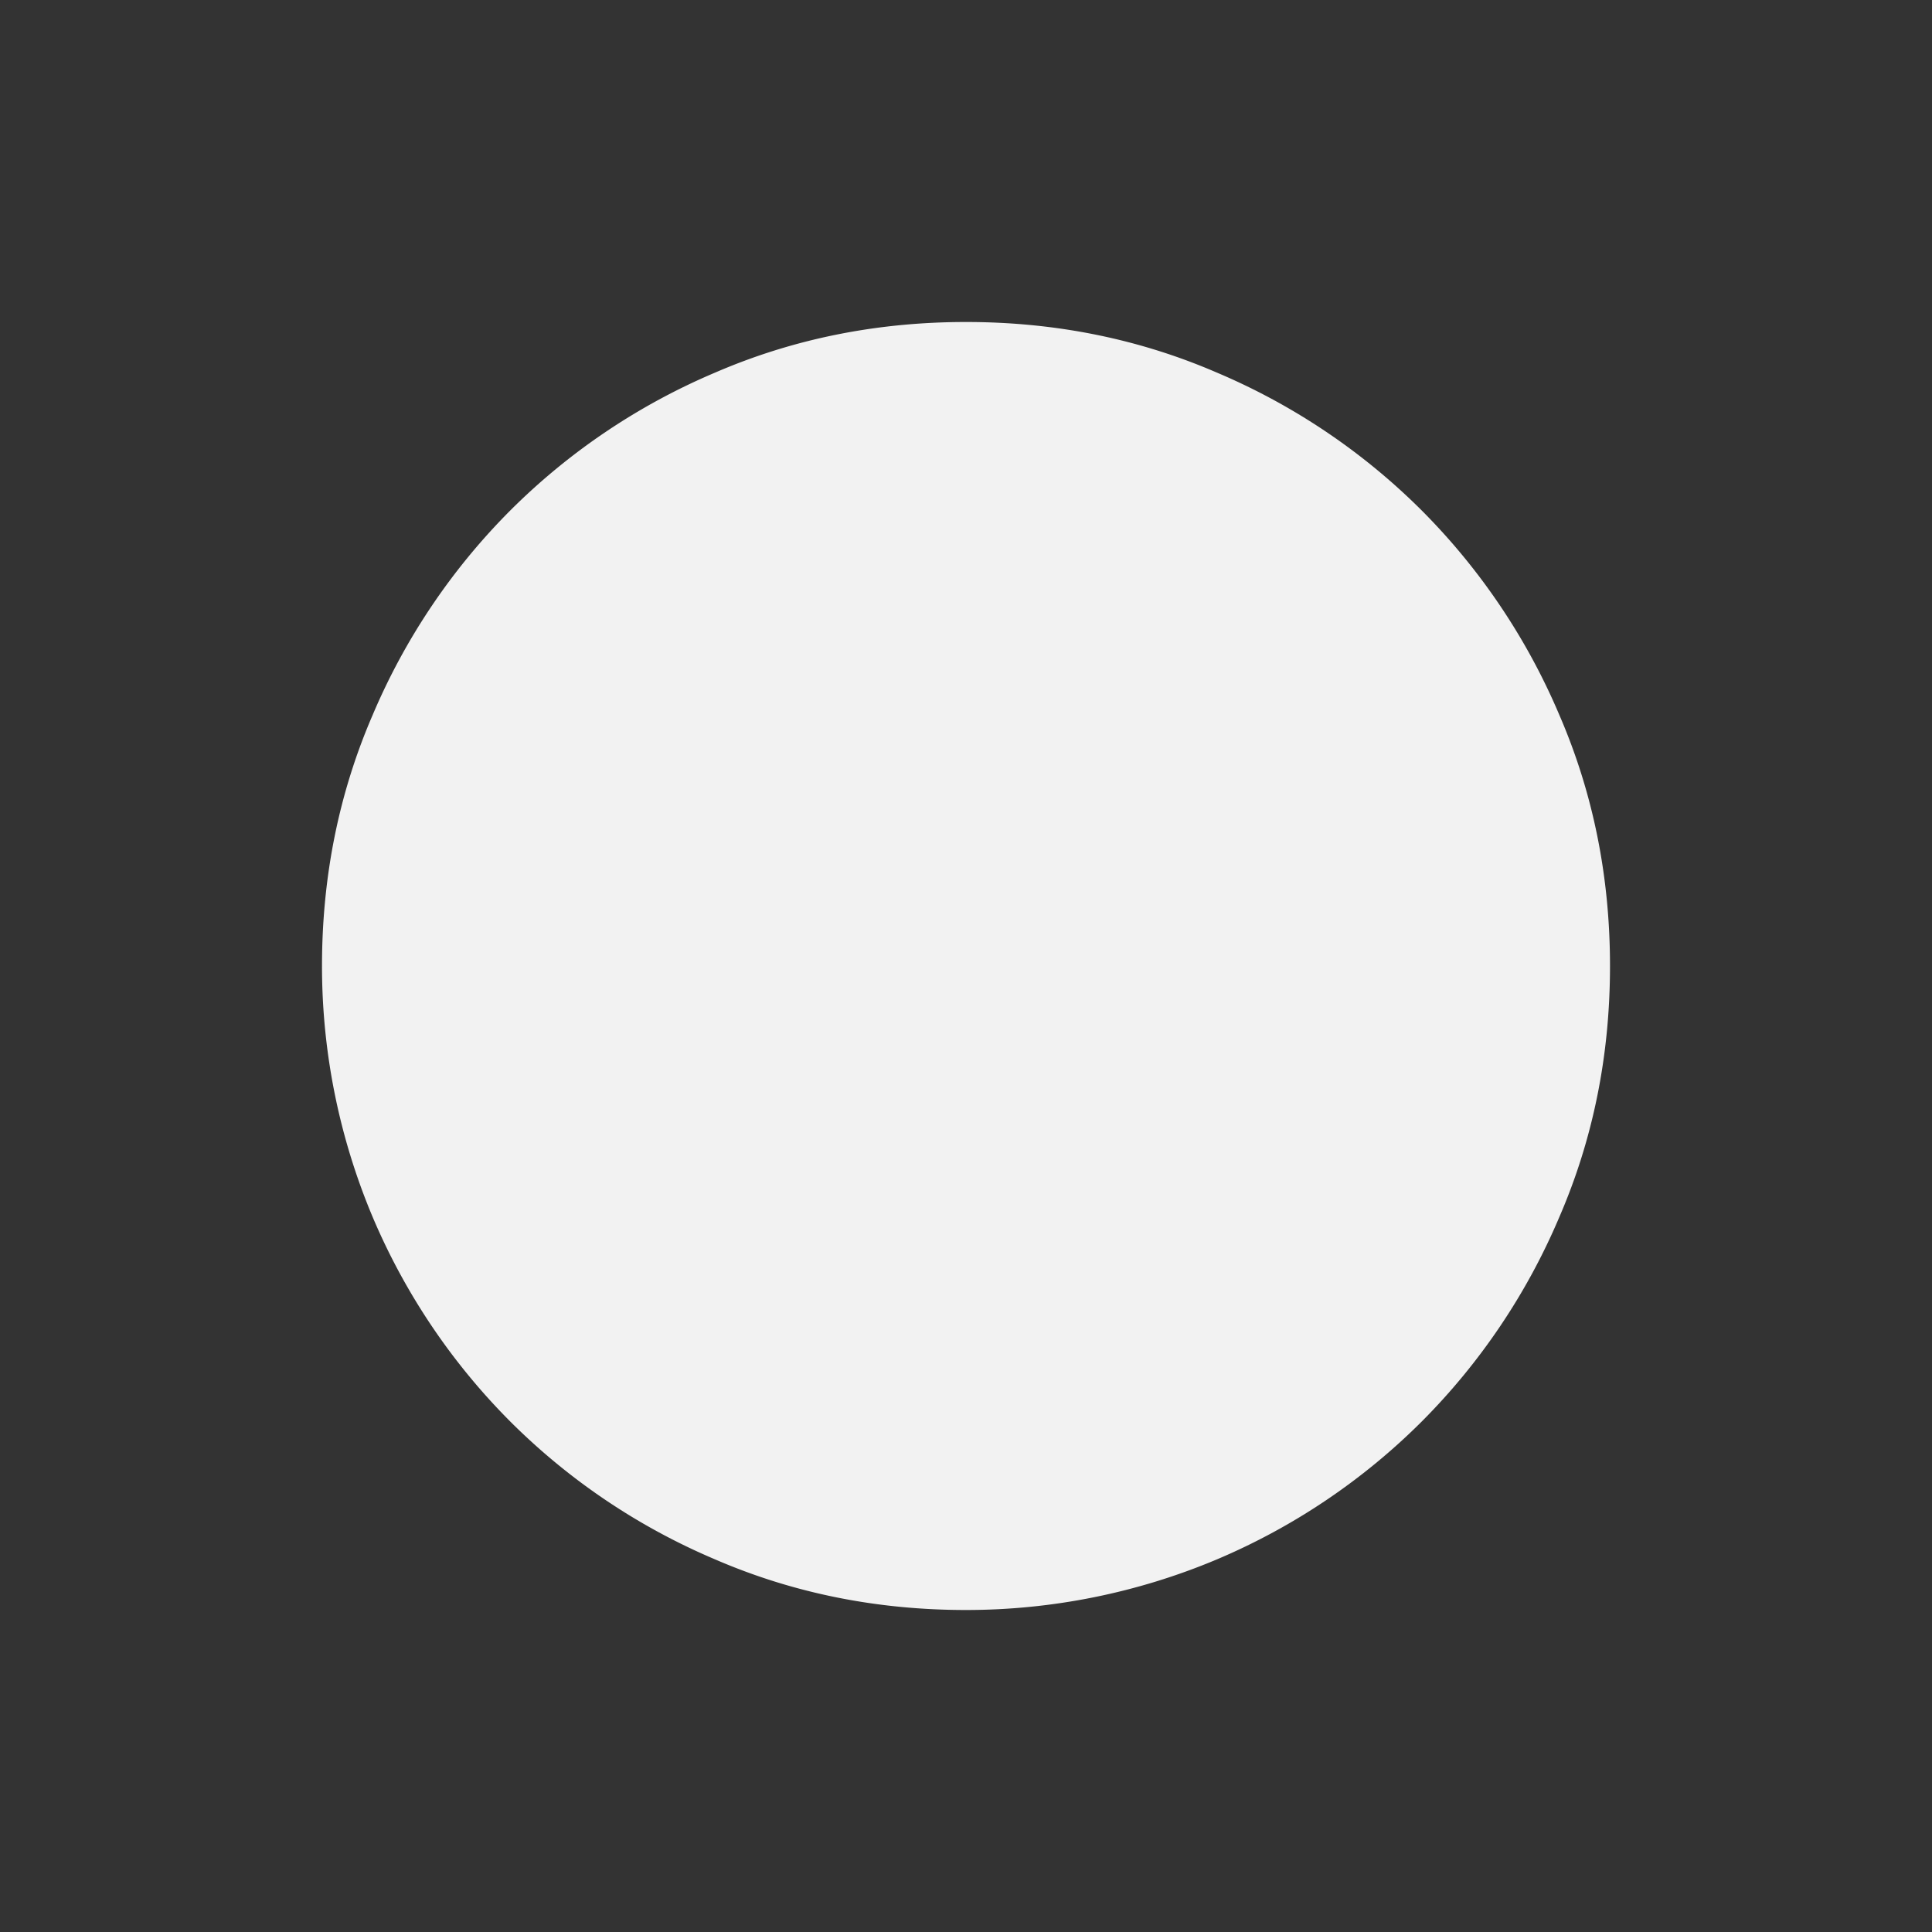 <svg 
  width="24" 
  height="24" 
  viewBox="0 0 24 24" 
  fill="none" 
  xmlns="http://www.w3.org/2000/svg"
>
  <rect x="0" y="0" width="24" height="24" fill="#333333" stroke="none"/>
  <path 
    d="M12 20c-1.11 0-2.15-.21-3.12-.63a8.03 8.03 0 0 1-2.54-1.71 8.03 8.03 0 0 1-1.71-2.54A8.03 8.03 0 0 1 4 12c0-1.11.21-2.15.63-3.12A8.03 8.03 0 0 1 6.34 6.34 8.03 8.03 0 0 1 8.88 4.63C9.85 4.21 10.89 4 12 4c1.11 0 2.15.21 3.12.63a8.03 8.03 0 0 1 2.54 1.71 8.03 8.03 0 0 1 1.71 2.54c.42.97.63 2.01.63 3.12 0 1.11-.21 2.15-.63 3.12a8.03 8.03 0 0 1-1.71 2.54 8.03 8.03 0 0 1-2.54 1.71A8.03 8.03 0 0 1 12 20Z" 
    fill="#F2F2F2"
  />
</svg>
